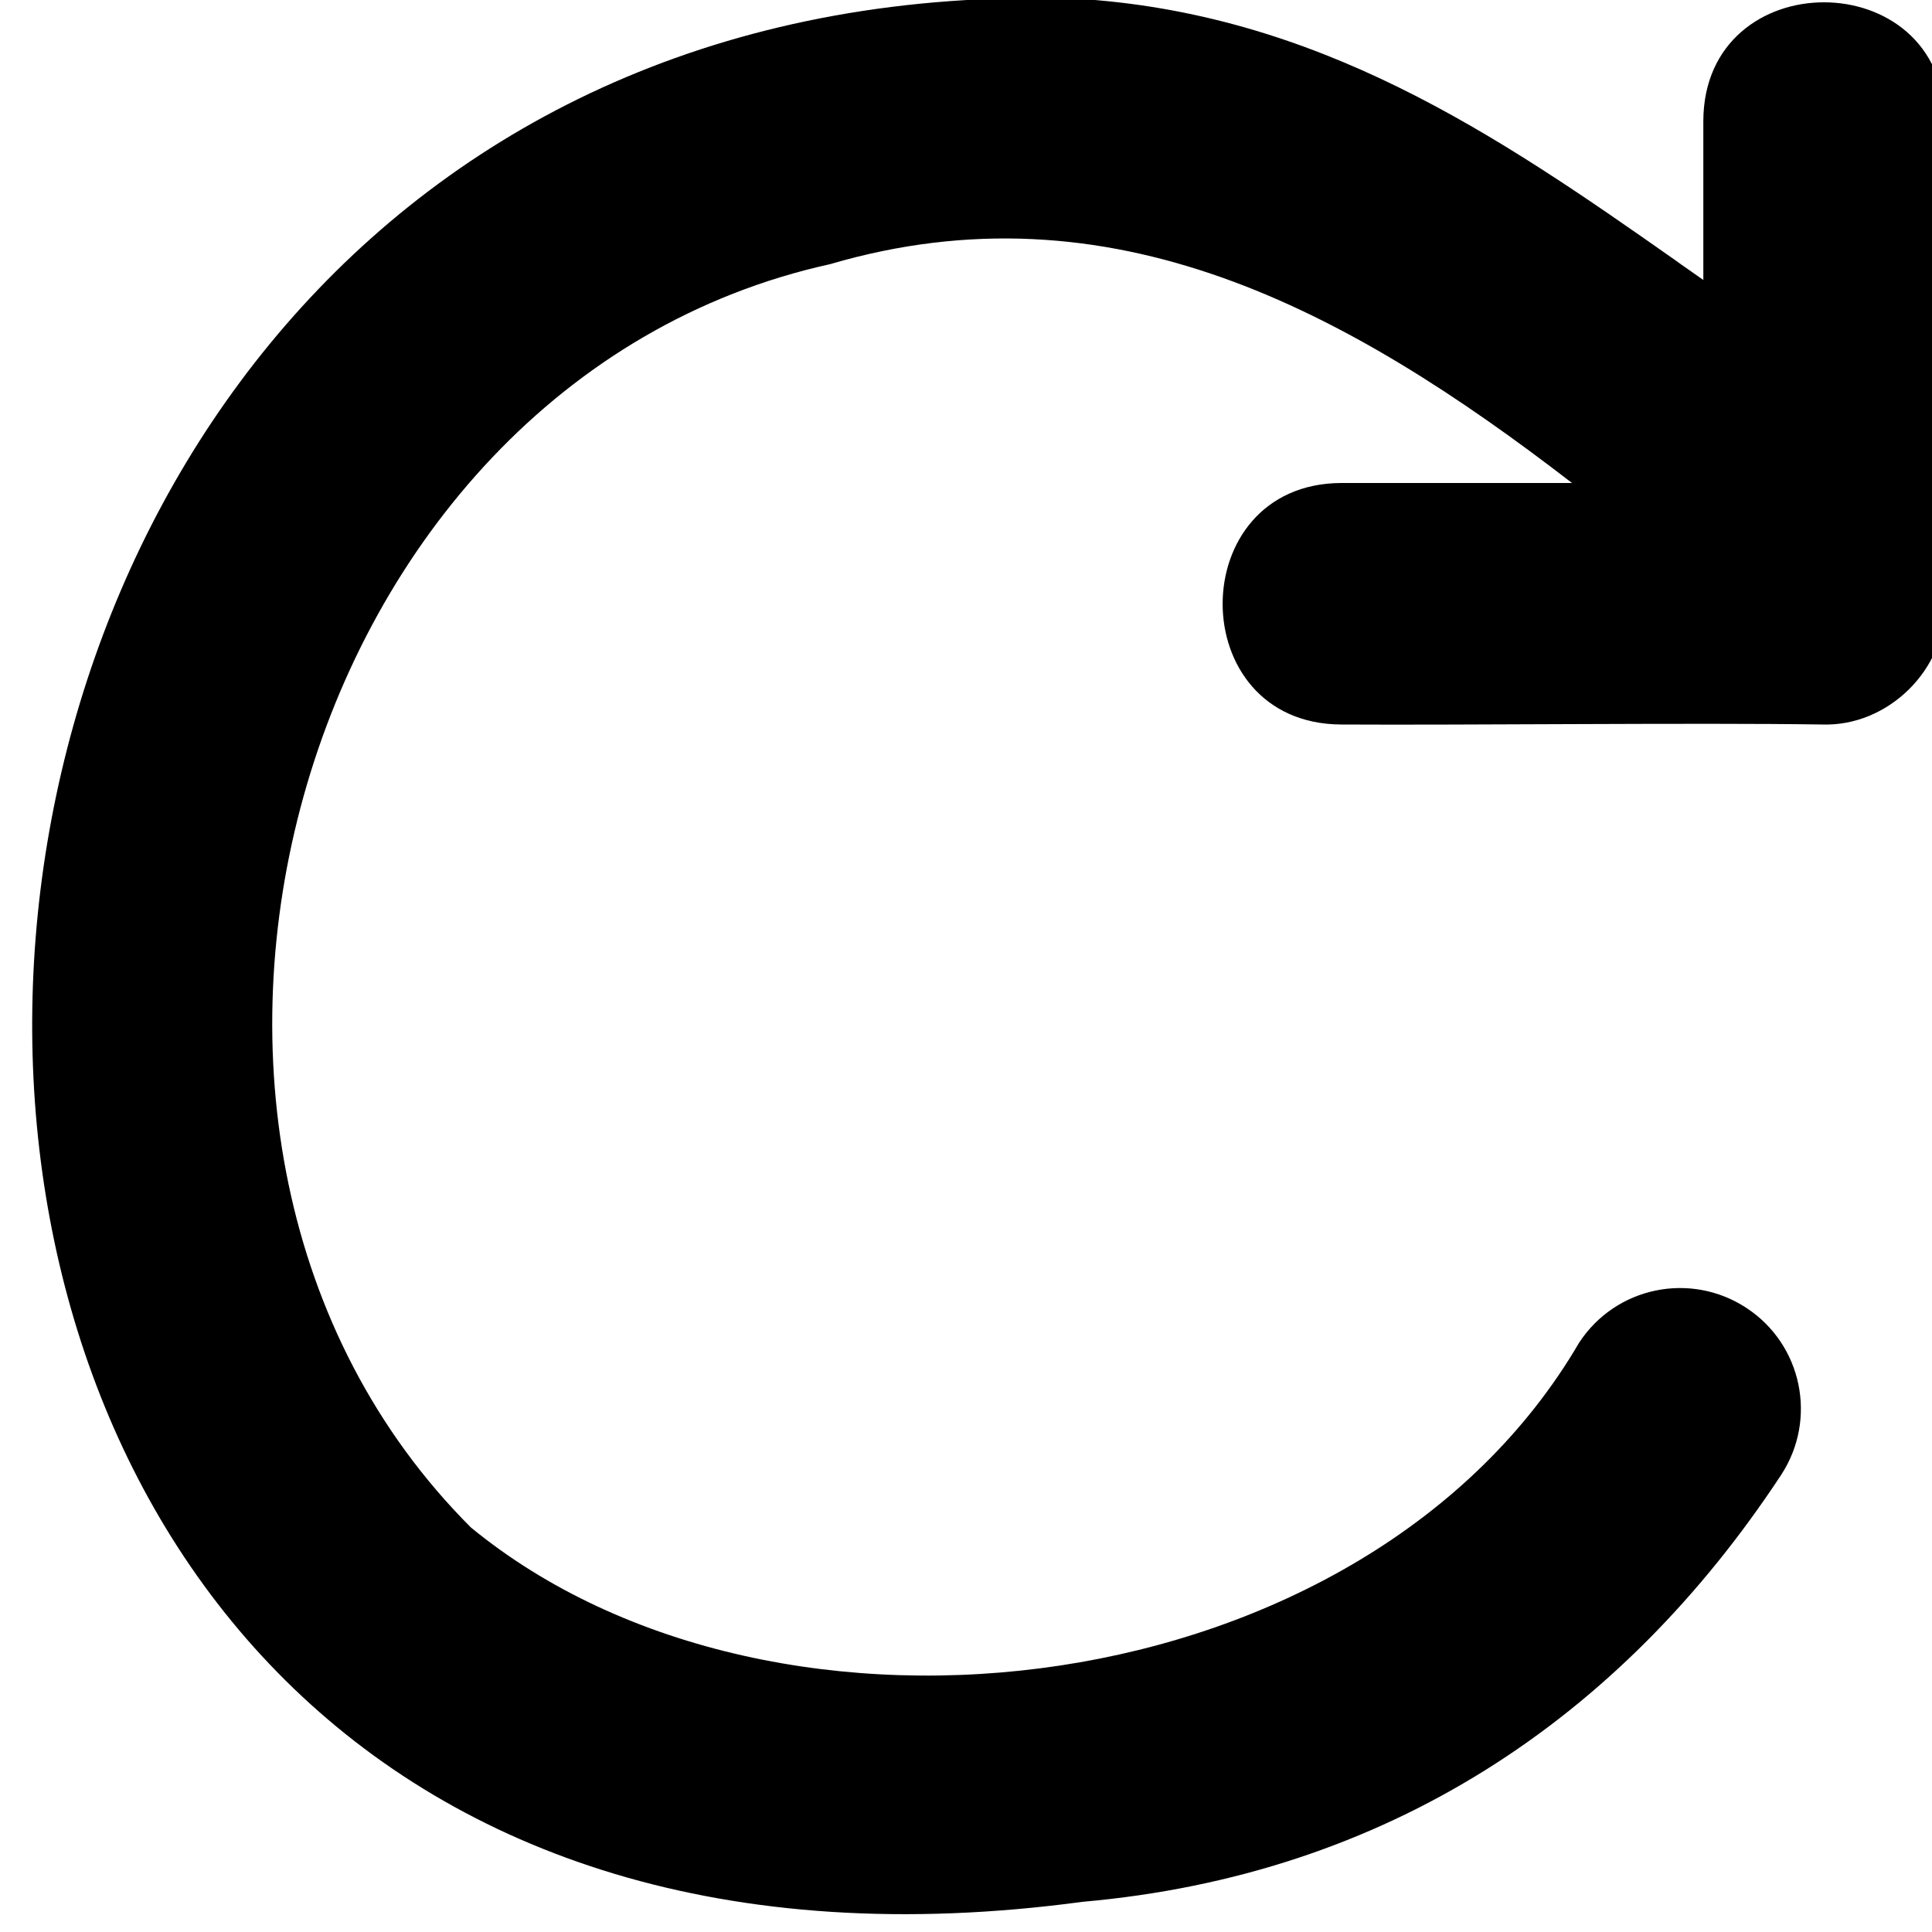 <svg xmlns="http://www.w3.org/2000/svg" viewBox="0 0 512 512"><!--! Font Awesome Pro 7.0.0 by @fontawesome - https://fontawesome.com License - https://fontawesome.com/license (Commercial License) Copyright 2025 Fonticons, Inc. --><path fill="currentColor" d="M284.4-.4c-358.7-10.2-377.7 555.6 2.5 504.4 80.6-7.1 142.5-48.4 185.1-113.1 9.7-14.8 5.6-34.6-9.2-44.3s-34.6-5.6-44.3 9.2C362.2 452.2 205.8 471.3 124.8 404.8 22.6 302.6 77.1 101.5 220 70 294.3 48.2 356.7 81.8 416.6 128l-61.2 0c-41.8 .2-41.9 63.8 0 64 32.7 .2 94.6-.5 127.5 0 17.4 .6 32.9-14.6 32.5-32l0-128c-.2-41.8-63.8-41.9-64 0l0 42.2c-2.5-1.8-5.2-3.6-7.8-5.5-47.1-33.1-94.5-65.4-159.1-69.1z"/></svg>